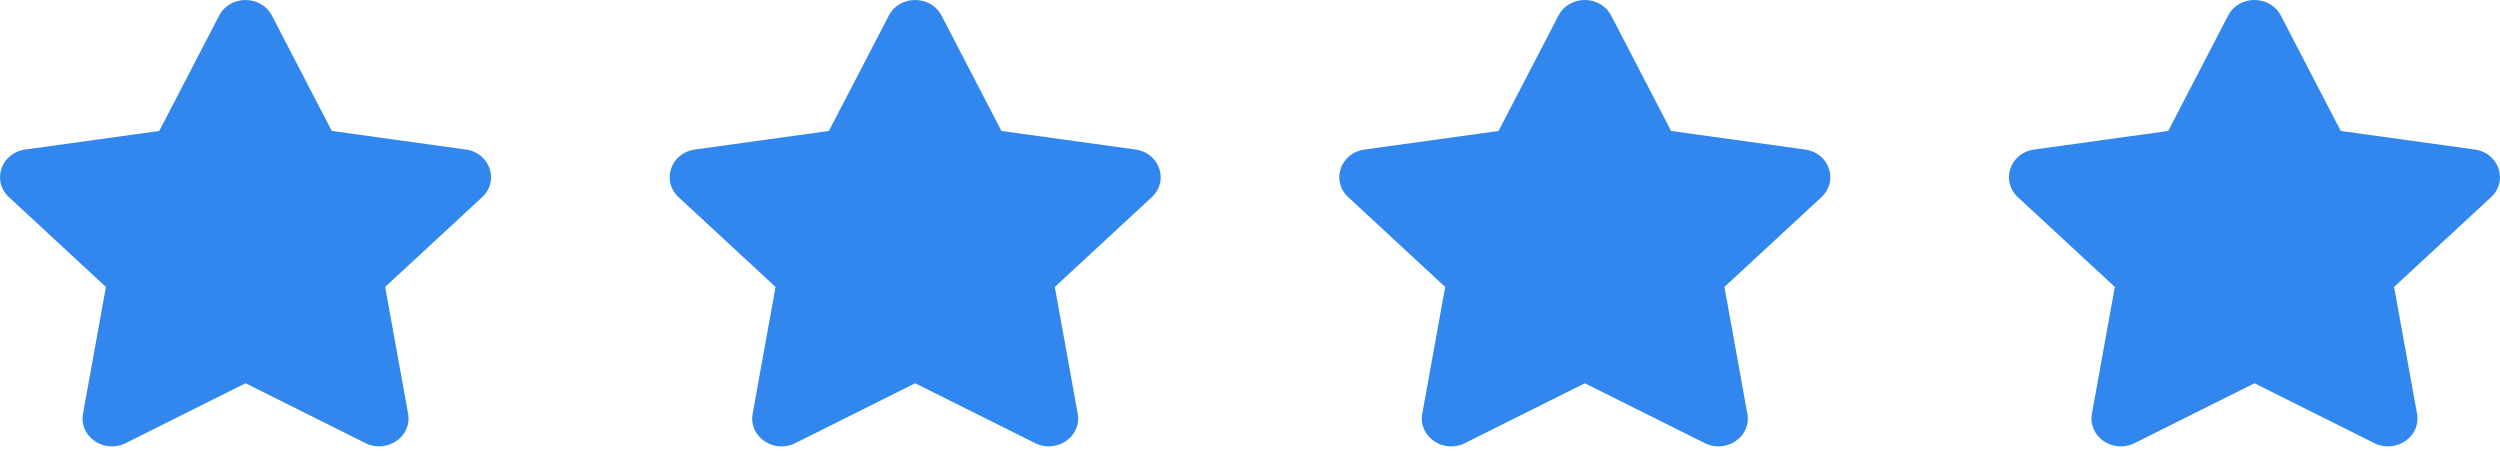 <svg width="76" height="14" viewBox="0 0 76 14" fill="none" xmlns="http://www.w3.org/2000/svg">
<g id="ratings">
<path id="star" d="M6.663 0.472L4.841 3.981L0.765 4.546C0.033 4.646 -0.259 5.502 0.271 5.993L3.22 8.723L2.523 12.579C2.397 13.276 3.17 13.798 3.817 13.472L7.464 11.651L11.111 13.472C11.759 13.795 12.532 13.276 12.406 12.579L11.709 8.723L14.658 5.993C15.188 5.502 14.895 4.646 14.164 4.546L10.087 3.981L8.265 0.472C7.939 -0.153 6.993 -0.161 6.663 0.472Z" fill="#3187ED"/>
<path id="star_2" d="M27.021 0.472L25.198 3.981L21.122 4.546C20.391 4.646 20.098 5.502 20.628 5.993L23.577 8.723L22.88 12.579C22.754 13.276 23.527 13.798 24.174 13.472L27.821 11.651L31.468 13.472C32.116 13.795 32.889 13.276 32.763 12.579L32.066 8.723L35.015 5.993C35.545 5.502 35.252 4.646 34.521 4.546L30.444 3.981L28.622 0.472C28.296 -0.153 27.35 -0.161 27.021 0.472Z" fill="#3187ED"/>
<path id="star_3" d="M47.378 0.472L45.556 3.981L41.479 4.546C40.748 4.646 40.455 5.502 40.985 5.993L43.934 8.723L43.237 12.579C43.111 13.276 43.884 13.798 44.532 13.472L48.179 11.651L51.826 13.472C52.473 13.795 53.246 13.276 53.12 12.579L52.423 8.723L55.372 5.993C55.902 5.502 55.609 4.646 54.878 4.546L50.801 3.981L48.979 0.472C48.653 -0.153 47.707 -0.161 47.378 0.472Z" fill="#3187ED"/>
<path id="star_4" d="M67.735 0.472L65.913 3.981L61.836 4.546C61.105 4.646 60.812 5.502 61.342 5.993L64.291 8.723L63.594 12.579C63.468 13.276 64.241 13.798 64.889 13.472L68.536 11.651L72.183 13.472C72.83 13.795 73.603 13.276 73.478 12.579L72.78 8.723L75.729 5.993C76.26 5.502 75.966 4.646 75.235 4.546L71.159 3.981L69.337 0.472C69.01 -0.153 68.064 -0.161 67.735 0.472Z" fill="#3187ED"/>
</g>
</svg>
